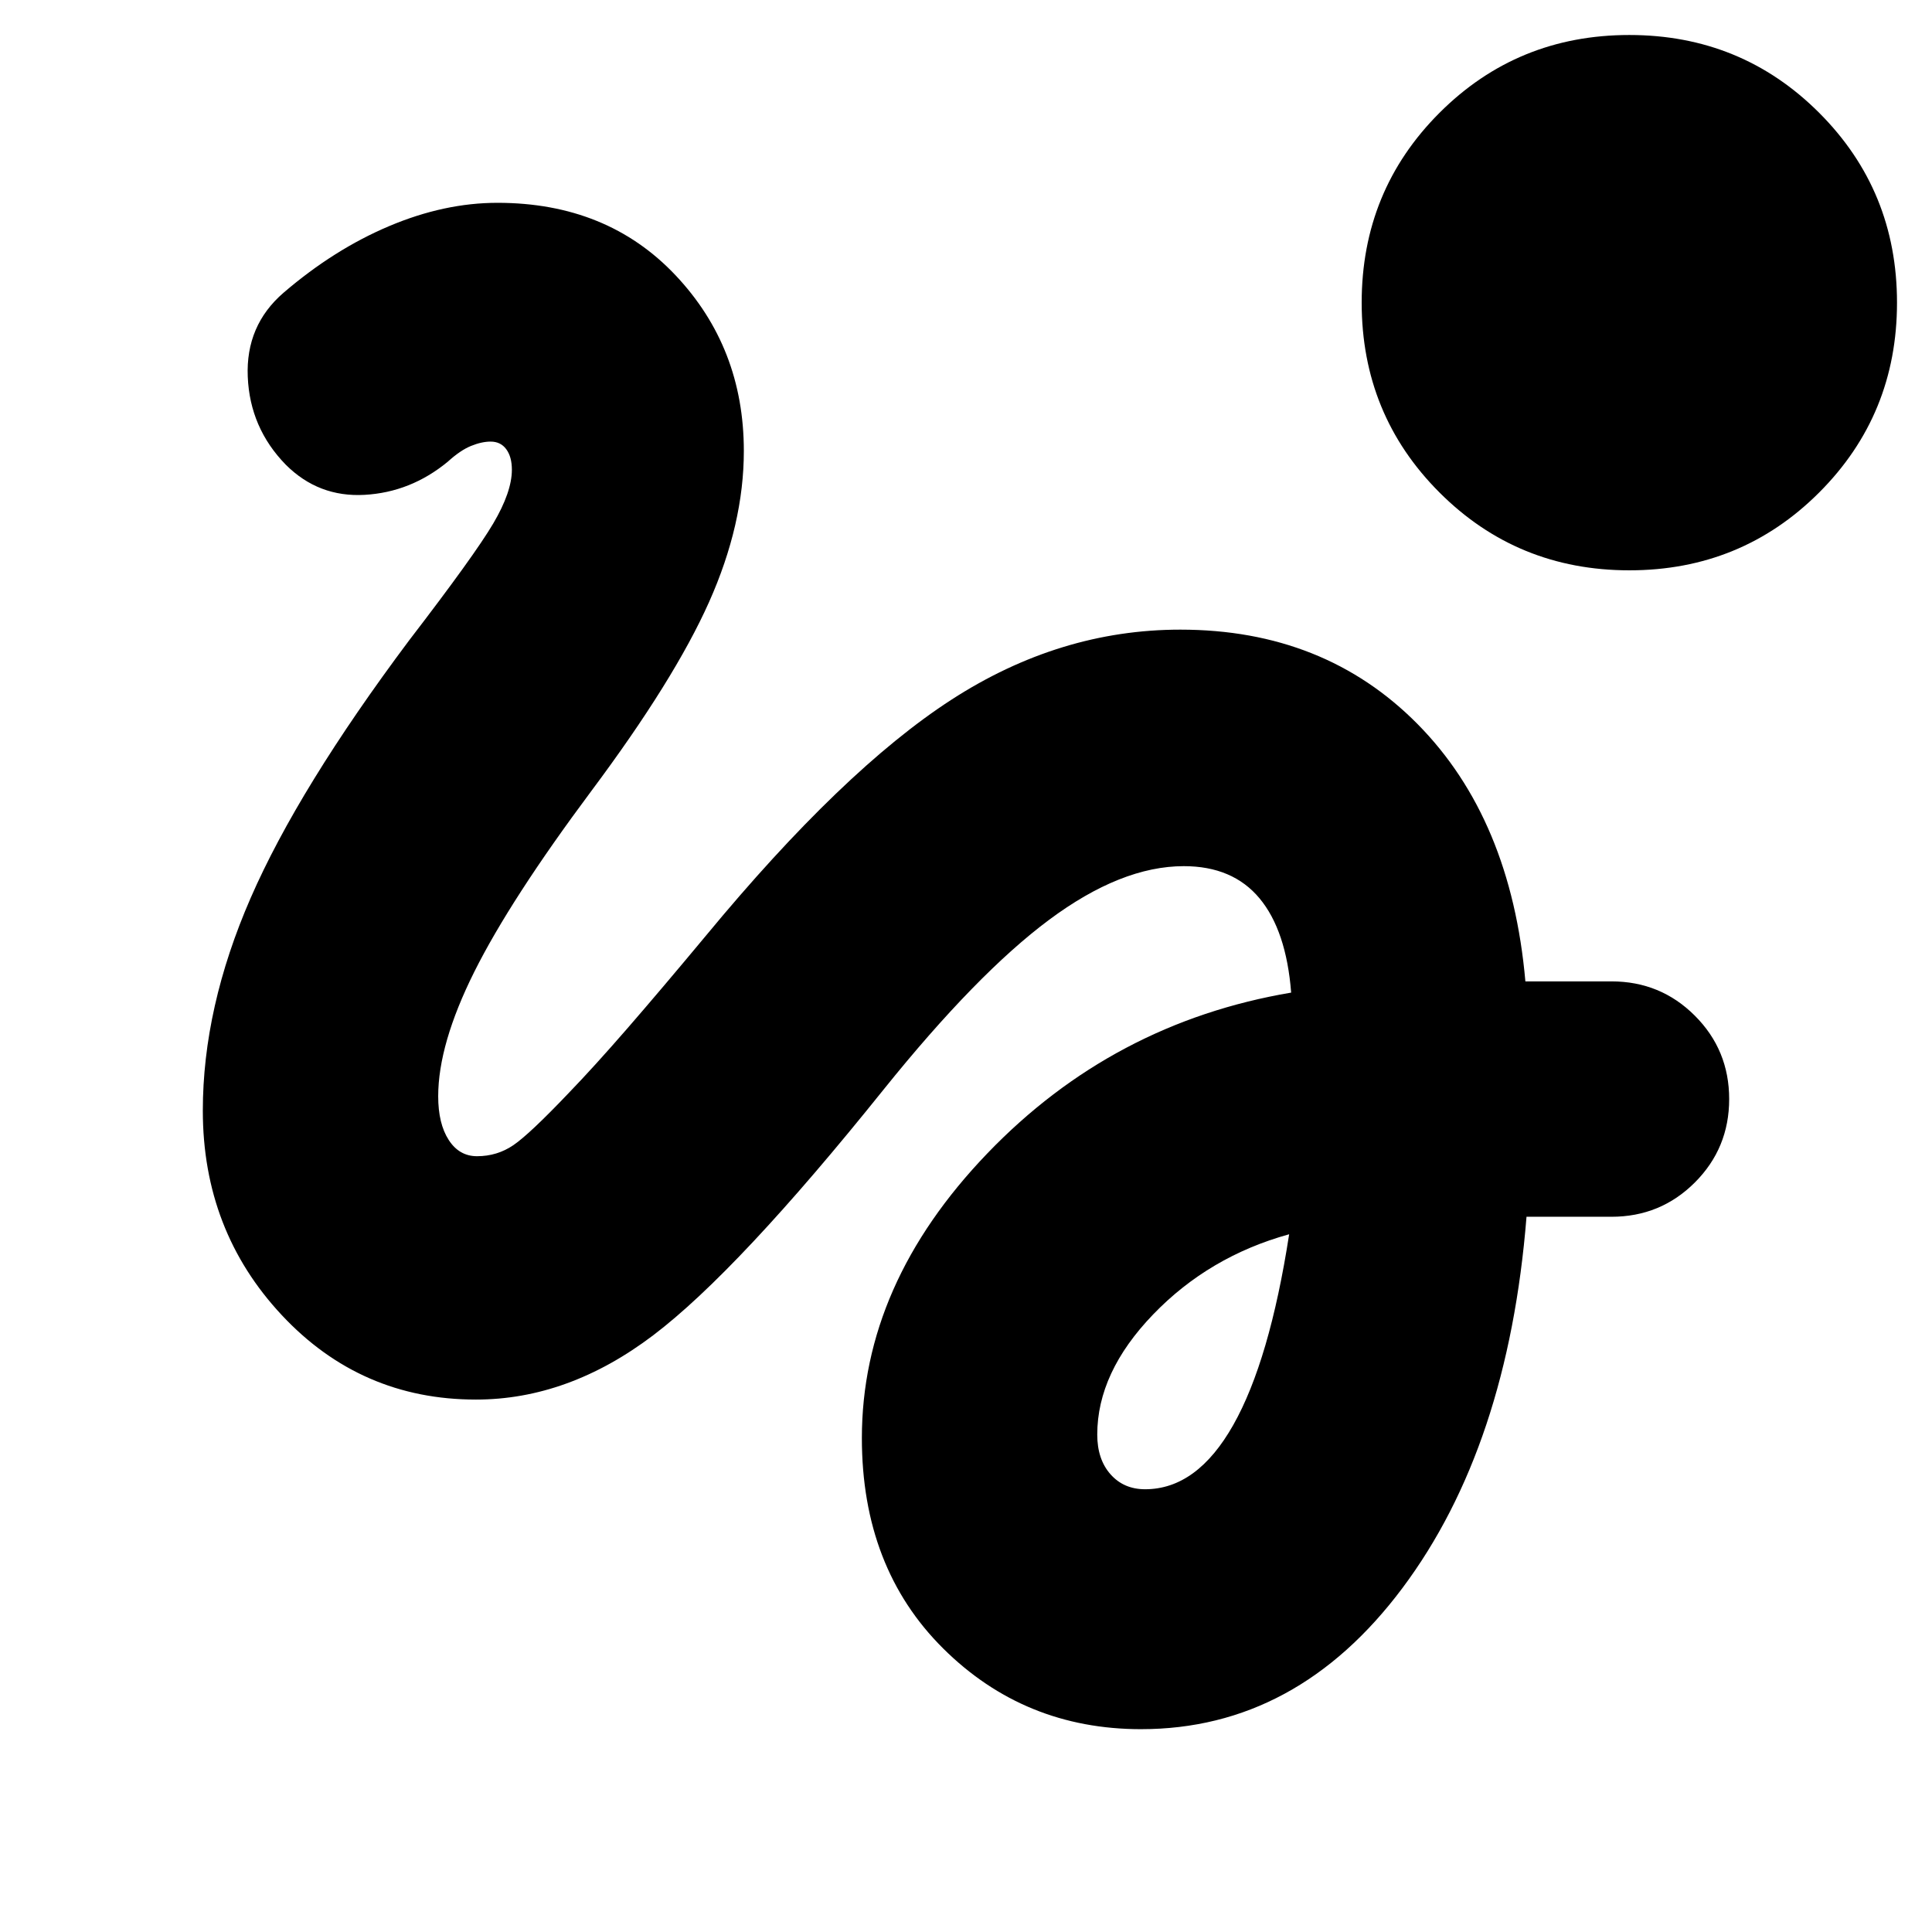 <svg xmlns="http://www.w3.org/2000/svg" height="24" viewBox="0 -960 960 960" width="24"><path d="M809.61-676.61q-55.65 0-94.33-38.67-38.67-38.68-38.67-94.33t38.67-94.33q38.68-38.67 94.33-38.67t94.33 38.67q38.67 38.68 38.67 94.33t-38.67 94.33q-38.68 38.67-94.33 38.67ZM567-100.78q-57.96 0-98.35-40.11-40.39-40.11-40.39-104.54 0-76.57 62.35-141.46 62.35-64.89 150.96-79.89-2.44-30.92-15.74-46.87-13.31-15.96-37.61-15.96-31.13 0-66.98 26.7-35.85 26.69-82.15 84.26-72.35 90.17-114.5 122.13-42.16 31.96-88.11 31.96-57.22 0-96.46-41.96-39.24-41.96-39.24-101.61 0-51.17 23.78-105.7 23.79-54.52 78.66-127.87 32.56-42.39 41.84-58.13 9.29-15.74 9.29-26.74 0-6.43-2.79-10.21-2.78-3.79-7.78-3.79-4.43 0-9.74 2.16-5.3 2.15-11.61 7.89-18.39 15.13-41.28 16.41-22.89 1.28-39.15-14.98-17.83-18.26-18.89-43.71-1.07-25.46 17.76-41.72 25.13-21.57 52.52-33.13 27.39-11.57 53.78-11.57 54.48 0 88.46 35.96t33.98 87.35q0 36.34-17.26 75.02-17.26 38.67-58.48 93.89-40.26 54-58.2 89.91-17.93 35.92-17.93 61.83 0 13.61 5.22 21.69 5.21 8.09 14.08 8.09 10 0 18.07-5.5 8.06-5.5 27.5-25.93 12.43-12.87 29.02-31.96 16.59-19.09 39.2-46.26 68.08-82.35 121.91-117.17 53.83-34.83 113.78-34.83 71.52 0 117.92 46.98 46.39 46.98 53.52 127.8h42.78q24.39 0 41.43 17.05 17.05 17.04 17.05 41.43t-17.05 41.44q-17.04 17.04-41.43 17.04h-42.22q-9.13 114.26-61.61 184.43-52.47 70.18-129.91 70.18ZM569-220q25.78 0 43.83-31.98 18.04-31.98 27.74-94.72-39.79 11-67.57 39.83-27.78 28.83-27.78 59.7 0 12.3 6.59 19.74Q558.39-220 569-220Z"/></svg>